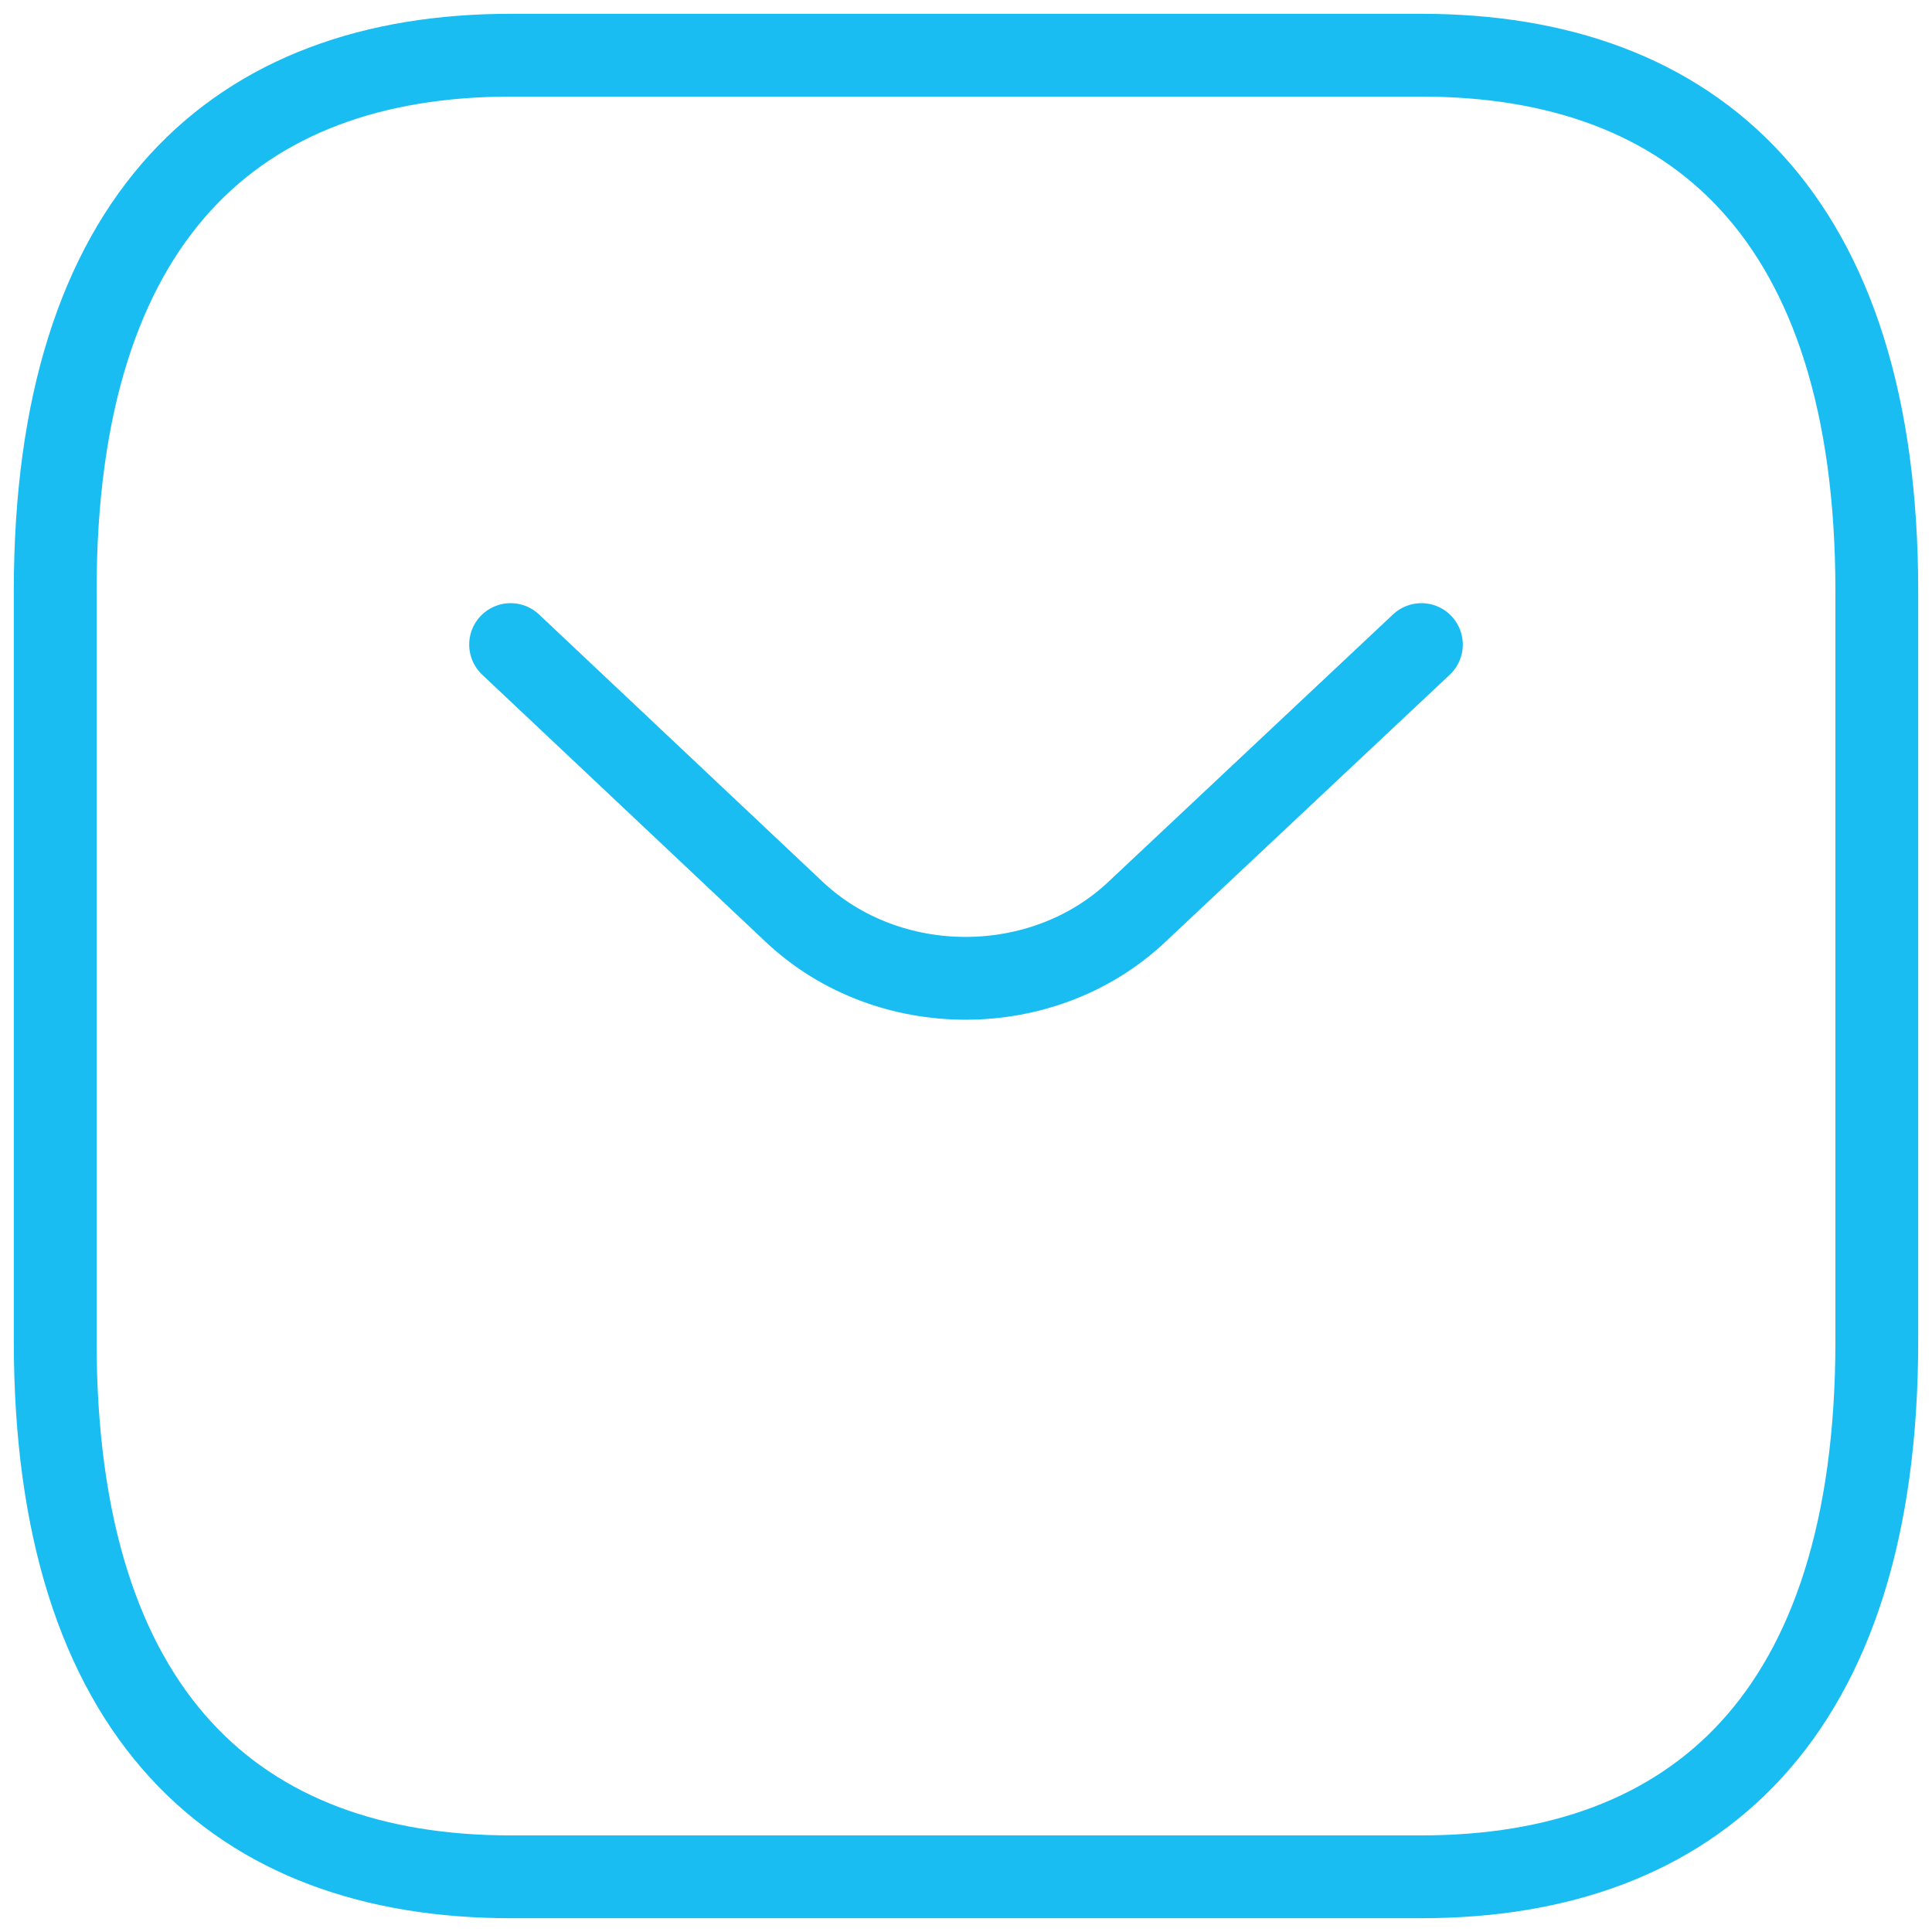 <svg width="35" height="35" viewBox="0 0 35 35" fill="none" xmlns="http://www.w3.org/2000/svg">
<path d="M25.75 34H9.25C4.3 34 1 31.088 1 24.294V10.706C1 3.912 4.3 1 9.25 1H25.75C30.7 1 34 3.912 34 10.706V24.294C34 31.088 30.7 34 25.75 34Z" stroke="#1ABDF2" stroke-width="1.5" stroke-miterlimit="10" stroke-linecap="round" stroke-linejoin="round"/>
<path d="M25.75 11.677L20.585 16.529C18.886 18.121 16.098 18.121 14.398 16.529L9.25 11.677" stroke="#1ABDF2" stroke-width="1.5" stroke-miterlimit="10" stroke-linecap="round" stroke-linejoin="round"/>
</svg>
